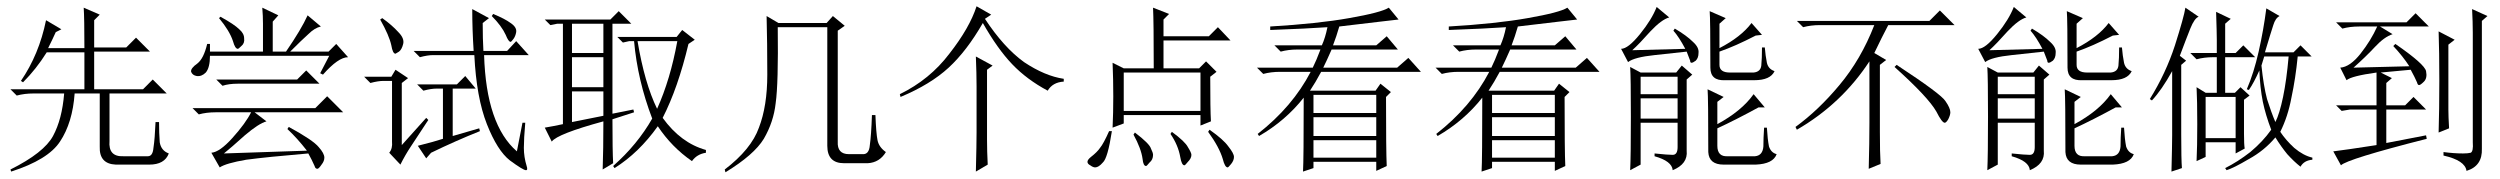<?xml version='1.0' encoding='UTF-8'?>
<!-- This file was generated by dvisvgm 2.9.1 -->
<svg version='1.1' xmlns='http://www.w3.org/2000/svg' xmlns:xlink='http://www.w3.org/1999/xlink' width='147pt' height='10.5pt' viewBox='26.356 -72.369 147 10.5'>
<defs>
<path id='g0-1085' d='M5.537-5.209V-1.271Q5.537-.041 5.578 .615L4.881 .902Q4.922-.656 4.922-1.805V-5.414Q3.281-2.912 .656-1.395L.574-1.559Q1.928-2.543 3.158-4.02Q4.43-5.537 5.209-7.547H2.01Q1.477-7.547 1.025-7.424L.656-7.793H8.449L9.064-8.408L9.926-7.547H6.029Q5.66-6.85 5.209-5.906L5.906-5.496L5.537-5.209ZM6.398-5.086L6.521-5.209Q9.146-3.486 9.393-3.076Q9.68-2.666 9.68-2.42Q9.68-2.256 9.557-2.01Q9.434-1.805 9.352-1.805Q9.187-1.805 8.859-2.461Q8.367-3.322 6.398-5.086Z'/>
<path id='g0-1114' d='M4.881 1.066Q4.922-.574 4.922-1.23V-3.937Q4.922-4.676 4.881-5.701L5.865-5.168L5.537-4.922V-.82Q5.537-.123 5.578 .656L4.881 1.066ZM5.783-8.162L5.414-7.916Q6.521-6.234 7.711-5.373Q8.941-4.553 10.049-4.389V-4.225Q9.393-4.184 9.105-3.691Q7.875-4.348 7.014-5.25T5.291-7.67Q4.348-6.029 3.281-5.045T.451-3.322L.41-3.486Q2.174-4.348 3.322-5.865Q4.512-7.383 4.922-8.654L5.783-8.162Z'/>
<path id='g0-1674' d='M3.691-3.322V-.902H5.455V-3.322H3.691ZM7.137-5.701L6.973-5.168Q7.096-3.979 7.301-3.199Q7.547-2.42 7.793-1.846Q8.039-2.338 8.244-3.322T8.572-5.701H7.137ZM7.26-8.531L8.039-8.08Q7.793-7.957 7.67-7.547Q7.547-7.178 7.178-5.947H8.859L9.27-6.357L9.926-5.701H9.105Q8.982-4.43 8.736-3.281Q8.531-2.174 8.08-1.271Q8.408-.779 8.9-.328Q9.434 .123 9.967 .246V.369Q9.475 .41 9.27 .779Q8.9 .492 8.49 .041Q8.121-.41 7.793-.943Q7.137-.164 6.234 .328Q5.332 .861 4.922 .984L4.84 .861Q5.578 .492 6.316-.082Q7.055-.697 7.547-1.395Q7.219-2.256 7.055-3.035Q6.891-3.855 6.85-4.881Q6.521-4.143 6.234-3.732L6.111-3.773Q6.521-4.717 6.809-5.988T7.26-8.531ZM3.158 .451Q3.199-.369 3.199-1.723Q3.199-3.117 3.158-3.896L3.691-3.568H4.348V-5.66H4.143Q3.609-5.66 3.158-5.537L2.789-5.906H4.348V-6.686Q4.348-7.055 4.307-8.326L5.168-7.916L4.84-7.629V-5.906H5.455L5.906-6.357L6.604-5.66H4.84V-3.568H5.414L5.742-3.896L6.275-3.404L5.947-3.158V-1.148Q5.947-.533 5.988-.287L5.455 0V-.656H3.691V.205L3.158 .451ZM2.256-1.107Q2.256 .369 2.297 .861L1.682 1.066Q1.723-.574 1.723-1.066V-4.84Q1.107-3.732 .533-3.117L.41-3.199Q1.354-4.717 1.887-6.357Q2.42-8.039 2.502-8.572L3.281-8.039Q3.035-7.957 2.789-7.342T2.174-5.742L2.543-5.455L2.256-5.209V-1.107Z'/>
<path id='g0-1912' d='M4.963-6.193Q4.963-7.957 4.922-8.572L5.865-8.162L5.537-7.834V-6.234H7.424L7.998-6.809L8.818-5.988H5.537V-3.773H8.408L8.982-4.348L9.803-3.527H6.439V-.738Q6.357 .205 7.26 .164H8.695Q8.982 .164 9.023-.328Q9.105-.861 9.146-1.846H9.352Q9.352-1.189 9.393-.656Q9.475-.164 9.926 0Q9.68 .656 8.777 .656H6.809Q5.824 .615 5.865-.41V-3.527H4.389Q4.266-1.805 3.527-.697Q2.83 .369 .656 1.066L.615 .943Q2.584-.041 3.117-1.025T3.773-3.527H1.969Q1.436-3.527 .984-3.404L.615-3.773H4.963V-5.947H2.748Q2.133-4.963 1.354-4.184L1.23-4.266Q2.297-5.824 2.707-7.834L3.609-7.301L3.281-7.137Q3.076-6.686 2.83-6.193H4.963Z'/>
<path id='g0-2064' d='M3.732-7.424Q3.773-4.102 3.609-2.953Q3.486-1.846 2.912-.861Q2.338 .082 .656 1.107L.615 .943Q2.174-.246 2.625-1.518Q3.117-2.789 3.117-4.635Q3.117-6.521 3.076-8.08L3.773-7.67H6.604L6.973-8.08L7.67-7.506L7.26-7.219V-.697Q7.219 .041 7.916 .041H8.695Q9.105 .082 9.146-.492Q9.229-1.066 9.27-2.256H9.475Q9.516-1.189 9.598-.779T10.09-.082Q9.721 .533 9.023 .574H7.629Q6.645 .574 6.645-.451V-7.424H3.732Z'/>
<path id='g0-2144' d='M3.24-2.83V-4.758Q1.764-4.553 1.477-4.307L1.107-5.045Q1.682-5.086 2.297-5.865T3.281-7.465H2.215Q1.682-7.465 1.23-7.342L.861-7.711H5.004L5.537-8.244L6.316-7.465H3.445L4.184-7.014Q3.691-6.85 3.158-6.275Q2.584-5.66 1.887-5.045L5.168-5.127Q4.799-5.701 4.225-6.316L4.348-6.439Q6.07-5.25 6.152-4.84T6.029-4.225T5.742-4.02T5.619-4.184Q5.496-4.471 5.25-4.922Q4.348-4.84 3.486-4.758L4.143-4.43L3.814-4.143V-2.83H4.922L5.414-3.322L6.152-2.584H3.814V-.615L6.152-1.066L6.193-.861Q1.518 .328 1.148 .697L.697-.123Q1.395-.205 3.24-.492V-2.584H1.682L1.189-2.502L.861-2.83H3.24ZM7.465-6.398V-2.584Q7.465-2.174 7.506-1.477L6.891-1.23Q6.932-2.584 6.932-4.266Q6.932-5.988 6.891-7.178L7.834-6.686L7.465-6.398ZM7.178 .123V-.082Q7.793 0 8.326 0Q8.613 0 8.777-.041Q8.941-.123 8.9-.656V-7.096Q8.9-7.711 8.859-8.49L9.762-8.08L9.434-7.793V-.287Q9.475 .738 8.531 1.025Q8.449 .41 7.178 .123Z'/>
<path id='g0-2566' d='M2.133-3.65V-1.846L3.979-2.215V-3.65H2.133ZM4.512-2.01Q4.512-.164 4.553 .574L3.937 .943Q3.979-.205 3.979-1.887Q1.271-1.148 .943-.697L.533-1.518Q1.025-1.6 1.6-1.723V-7.629H1.271L.861-7.547L.533-7.875H4.389L4.881-8.367L5.619-7.629H4.512V-2.338L5.742-2.584L5.783-2.42L4.512-2.01ZM2.133-7.629V-5.906H3.979V-7.629H2.133ZM3.979-5.66H2.133V-3.896H3.979V-5.66ZM4.799-6.85H8.285L8.613-7.26L9.352-6.686L8.982-6.439Q8.367-3.855 7.465-2.092Q8.531-.615 10.008-.205V-.041Q9.475 .041 9.187 .451Q7.998-.369 7.178-1.6Q6.07-.041 4.635 .861L4.553 .738Q5.988-.533 6.85-2.051Q5.988-4.307 5.783-6.604H5.496L5.127-6.521L4.799-6.85ZM5.988-6.604Q6.398-4.143 7.137-2.625Q7.916-4.348 8.326-6.604H5.988Z'/>
<path id='g0-4685' d='M2.461-8.039Q3.281-7.588 3.568-7.301Q3.855-7.055 3.855-6.768Q3.896-6.48 3.691-6.316Q3.527-6.152 3.486-6.152Q3.322-6.152 3.199-6.604Q2.994-7.219 2.379-7.957L2.461-8.039ZM8.326-4.717L8.859-5.742H1.846Q1.846-5.045 1.6-4.758Q1.354-4.512 1.066-4.553Q.82-4.594 .738-4.799Q.697-5.004 1.107-5.291Q1.477-5.578 1.682-6.439H1.846V-5.988H4.963V-7.629Q4.963-8.08 4.922-8.572L5.865-8.121L5.537-7.752V-5.988H6.316Q7.219-7.301 7.588-8.121L8.367-7.465Q7.998-7.383 7.629-7.014Q7.26-6.686 6.562-5.988H8.818L9.27-6.439L9.967-5.66Q9.393-5.66 8.49-4.635L8.326-4.717ZM2.215-4.348H6.973L7.506-4.881L8.285-4.102H3.486Q2.953-4.102 2.584-3.979L2.215-4.348ZM2.666 0L7.547-.164Q6.973-.902 6.398-1.436L6.48-1.559Q7.916-.779 8.244-.369Q8.572 0 8.572 .246Q8.572 .451 8.408 .656Q8.244 .902 8.162 .902Q8.039 .902 7.998 .738Q7.834 .369 7.629 0Q5.209 .205 3.979 .369Q2.789 .574 2.42 .82L1.928-.041Q2.42-.082 3.158-.902Q3.937-1.764 4.266-2.42H2.174Q1.641-2.42 1.189-2.297L.82-2.666H8.039L8.736-3.363L9.68-2.42H4.471L5.168-1.887Q4.717-1.764 3.896-1.066Q3.076-.328 2.666 0Z'/>
<path id='g0-9961' d='M3.076-4.758V-2.502H7.588V-4.758H3.076ZM2.42-1.518Q2.461-2.379 2.461-3.363T2.42-5.332L3.076-5.004H4.84Q4.84-7.752 4.799-8.572L5.742-8.203L5.414-7.875V-6.891H8.08L8.613-7.424L9.352-6.645H5.414V-5.004H7.506L7.916-5.414L8.531-4.799L8.162-4.512Q8.162-2.584 8.203-1.887L7.588-1.641V-2.256H3.076V-1.764L2.42-1.518ZM2.215-1.312H2.379Q2.133 .287 1.846 .533Q1.6 .82 1.395 .82Q1.271 .82 1.107 .697Q.943 .615 .943 .492T1.148 .205Q1.518-.082 1.682-.328Q1.887-.574 2.215-1.312ZM3.65-1.107L3.732-1.23Q4.594-.574 4.676-.287Q4.799-.041 4.799 .082Q4.799 .369 4.594 .533Q4.43 .738 4.389 .738Q4.225 .738 4.184 .328Q4.102-.287 3.65-1.107ZM5.824-1.148L5.906-1.271Q6.686-.697 6.85-.369Q7.055-.041 7.055 .082Q7.055 .287 6.85 .492Q6.686 .697 6.645 .697Q6.48 .697 6.398 .205Q6.275-.492 5.824-1.148ZM8.039-1.271L8.121-1.395Q8.941-.82 9.229-.41Q9.557 0 9.557 .205T9.393 .615T9.187 .82Q9.023 .82 8.9 .328Q8.695-.369 8.039-1.271Z'/>
<path id='g0-11579' d='M7.998-3.322Q7.998-.164 8.039 .738L7.424 1.025V.492H3.732V.861L3.117 1.066Q3.158 .369 3.158-3.281Q2.092-1.928 .533-1.025L.451-1.148Q2.502-2.748 3.568-4.799H1.764Q1.23-4.799 .779-4.676L.41-5.045H3.691Q3.896-5.455 4.143-6.111H2.789Q2.256-6.111 1.805-5.988L1.436-6.357H4.225Q4.43-6.809 4.553-7.424Q3.404-7.342 1.189-7.26V-7.465Q3.979-7.629 5.824-7.957Q7.711-8.285 8.162-8.572L8.736-7.875Q8.326-7.834 7.67-7.752T5.25-7.465Q5.086-6.891 4.881-6.357H7.424L8.039-6.891L8.695-6.111H4.799Q4.512-5.455 4.307-5.045H8.654L9.311-5.619L10.049-4.799H4.184Q3.855-4.184 3.527-3.691H7.383L7.67-4.102L8.285-3.609L7.998-3.322ZM3.732-3.445V-2.379H7.424V-3.445H3.732ZM3.732-2.133V-1.025H7.424V-2.133H3.732ZM3.732-.779V.246H7.424V-.779H3.732Z'/>
<path id='g0-14125' d='M2.912-8.613L3.65-7.998Q3.199-7.875 2.543-7.178Q1.887-6.439 1.477-6.07L4.594-6.152Q4.225-6.85 3.896-7.219L3.979-7.342Q4.676-6.932 5.045-6.562Q5.414-6.234 5.373-5.906Q5.373-5.619 5.209-5.455Q5.045-5.332 4.963-5.332T4.881-5.455Q4.799-5.66 4.676-5.988Q3.979-5.906 2.789-5.783T1.23-5.373L.82-6.152Q1.23-6.152 1.928-7.014T2.912-8.613ZM1.354 .984Q1.395 .123 1.395-2.174T1.354-5.086L1.969-4.758H4.061L4.389-5.168L5.004-4.635L4.676-4.348V-.164Q4.758 .615 3.855 .984Q3.814 .451 2.789 .164V0Q3.568 .082 3.855 .082T4.143-.369V-1.805H1.969V.656L1.354 .984ZM1.969-4.512V-3.486H4.143V-4.512H1.969ZM1.969-3.24V-2.051H4.143V-3.24H1.969ZM6.07-5.045Q6.07-7.916 6.029-8.367L6.973-7.957L6.604-7.629V-6.193Q7.875-6.85 8.49-7.67L9.105-6.973L8.736-6.932Q7.547-6.316 6.604-5.988V-5.209Q6.604-4.758 7.219-4.758H8.613Q9.023-4.799 9.064-5.168Q9.105-5.578 9.105-6.234H9.27Q9.311-5.742 9.393-5.332Q9.475-4.963 9.844-4.84Q9.598-4.307 8.654-4.307H6.932Q6.07-4.266 6.07-5.045ZM5.947-.082Q5.947-3.281 5.906-3.773L6.85-3.322L6.48-3.035V-1.723Q7.916-2.502 8.613-3.486L9.27-2.707H8.9Q7.547-1.969 6.48-1.477V-.451Q6.48 .205 7.096 .164H8.695Q9.146 .123 9.187-.41Q9.187-.902 9.229-1.518H9.393Q9.434-.82 9.516-.41Q9.639-.041 9.967 .041Q9.762 .615 8.736 .656H6.85Q5.988 .656 5.947-.082Z'/>
<path id='g0-16901' d='M1.354-7.875L1.477-7.957Q2.051-7.547 2.42-7.137Q2.789-6.768 2.707-6.439T2.461-5.988L2.256-5.865Q2.092-5.865 2.01-6.357Q1.887-6.932 1.354-7.875ZM2.625-.492L4.061-2.092L4.184-1.969Q3.486-.902 3.158-.41T2.543 .656L1.887-.041Q2.092-.287 2.051-.697V-4.266H1.559Q1.23-4.266 .779-4.143L.41-4.512H2.01L2.256-4.922L2.994-4.43L2.625-4.143V-.492ZM9.393-.123L9.721-1.805H9.885Q9.803-.861 9.803-.328T9.967 .738Q10.049 .984 9.926 .984Q9.762 .984 8.982 .41Q8.244-.164 7.629-1.723T6.891-5.783H4.471Q4.143-5.783 3.691-5.66L3.322-6.029H6.85Q6.768-7.301 6.768-8.49L7.752-7.957L7.383-7.67Q7.383-6.727 7.424-6.029H8.818L9.352-6.604L10.09-5.783H7.465Q7.588-1.682 9.393-.123ZM7.998-8.203Q8.695-7.916 9.023-7.67Q9.393-7.424 9.352-7.137Q9.311-6.891 9.187-6.727T9.023-6.562Q8.9-6.562 8.736-6.973Q8.49-7.506 7.916-8.08L7.998-8.203ZM5.619-1.025L7.178-1.477L7.219-1.312Q5.783-.738 4.348-.041L4.061 .287L3.568-.451Q4.553-.697 5.045-.861V-3.814H4.676Q4.348-3.814 3.896-3.691L3.527-4.061H5.865L6.357-4.553L6.973-3.814H5.619V-1.025Z'/>
</defs>
<g id='page1'>
<use x='26.356' y='-63.346' xlink:href='#g0-1912'/>
<use x='36.856' y='-63.346' xlink:href='#g0-4685'/>
<use x='47.356' y='-63.346' xlink:href='#g0-16901'/>
<use x='57.856' y='-63.346' xlink:href='#g0-2566'/>
<use x='68.356' y='-63.346' xlink:href='#g0-2064'/>
<use x='78.856' y='-63.346' xlink:href='#g0-1114'/>
<use x='89.356' y='-63.346' xlink:href='#g0-9961'/>
<use x='99.856' y='-63.346' xlink:href='#g0-11579'/>
<use x='110.356' y='-63.346' xlink:href='#g0-11579'/>
<use x='120.856' y='-63.346' xlink:href='#g0-14125'/>
<use x='131.356' y='-63.346' xlink:href='#g0-1085'/>
<use x='141.856' y='-63.346' xlink:href='#g0-14125'/>
<use x='152.356' y='-63.346' xlink:href='#g0-1674'/>
<use x='162.856' y='-63.346' xlink:href='#g0-2144'/>
</g>
</svg>